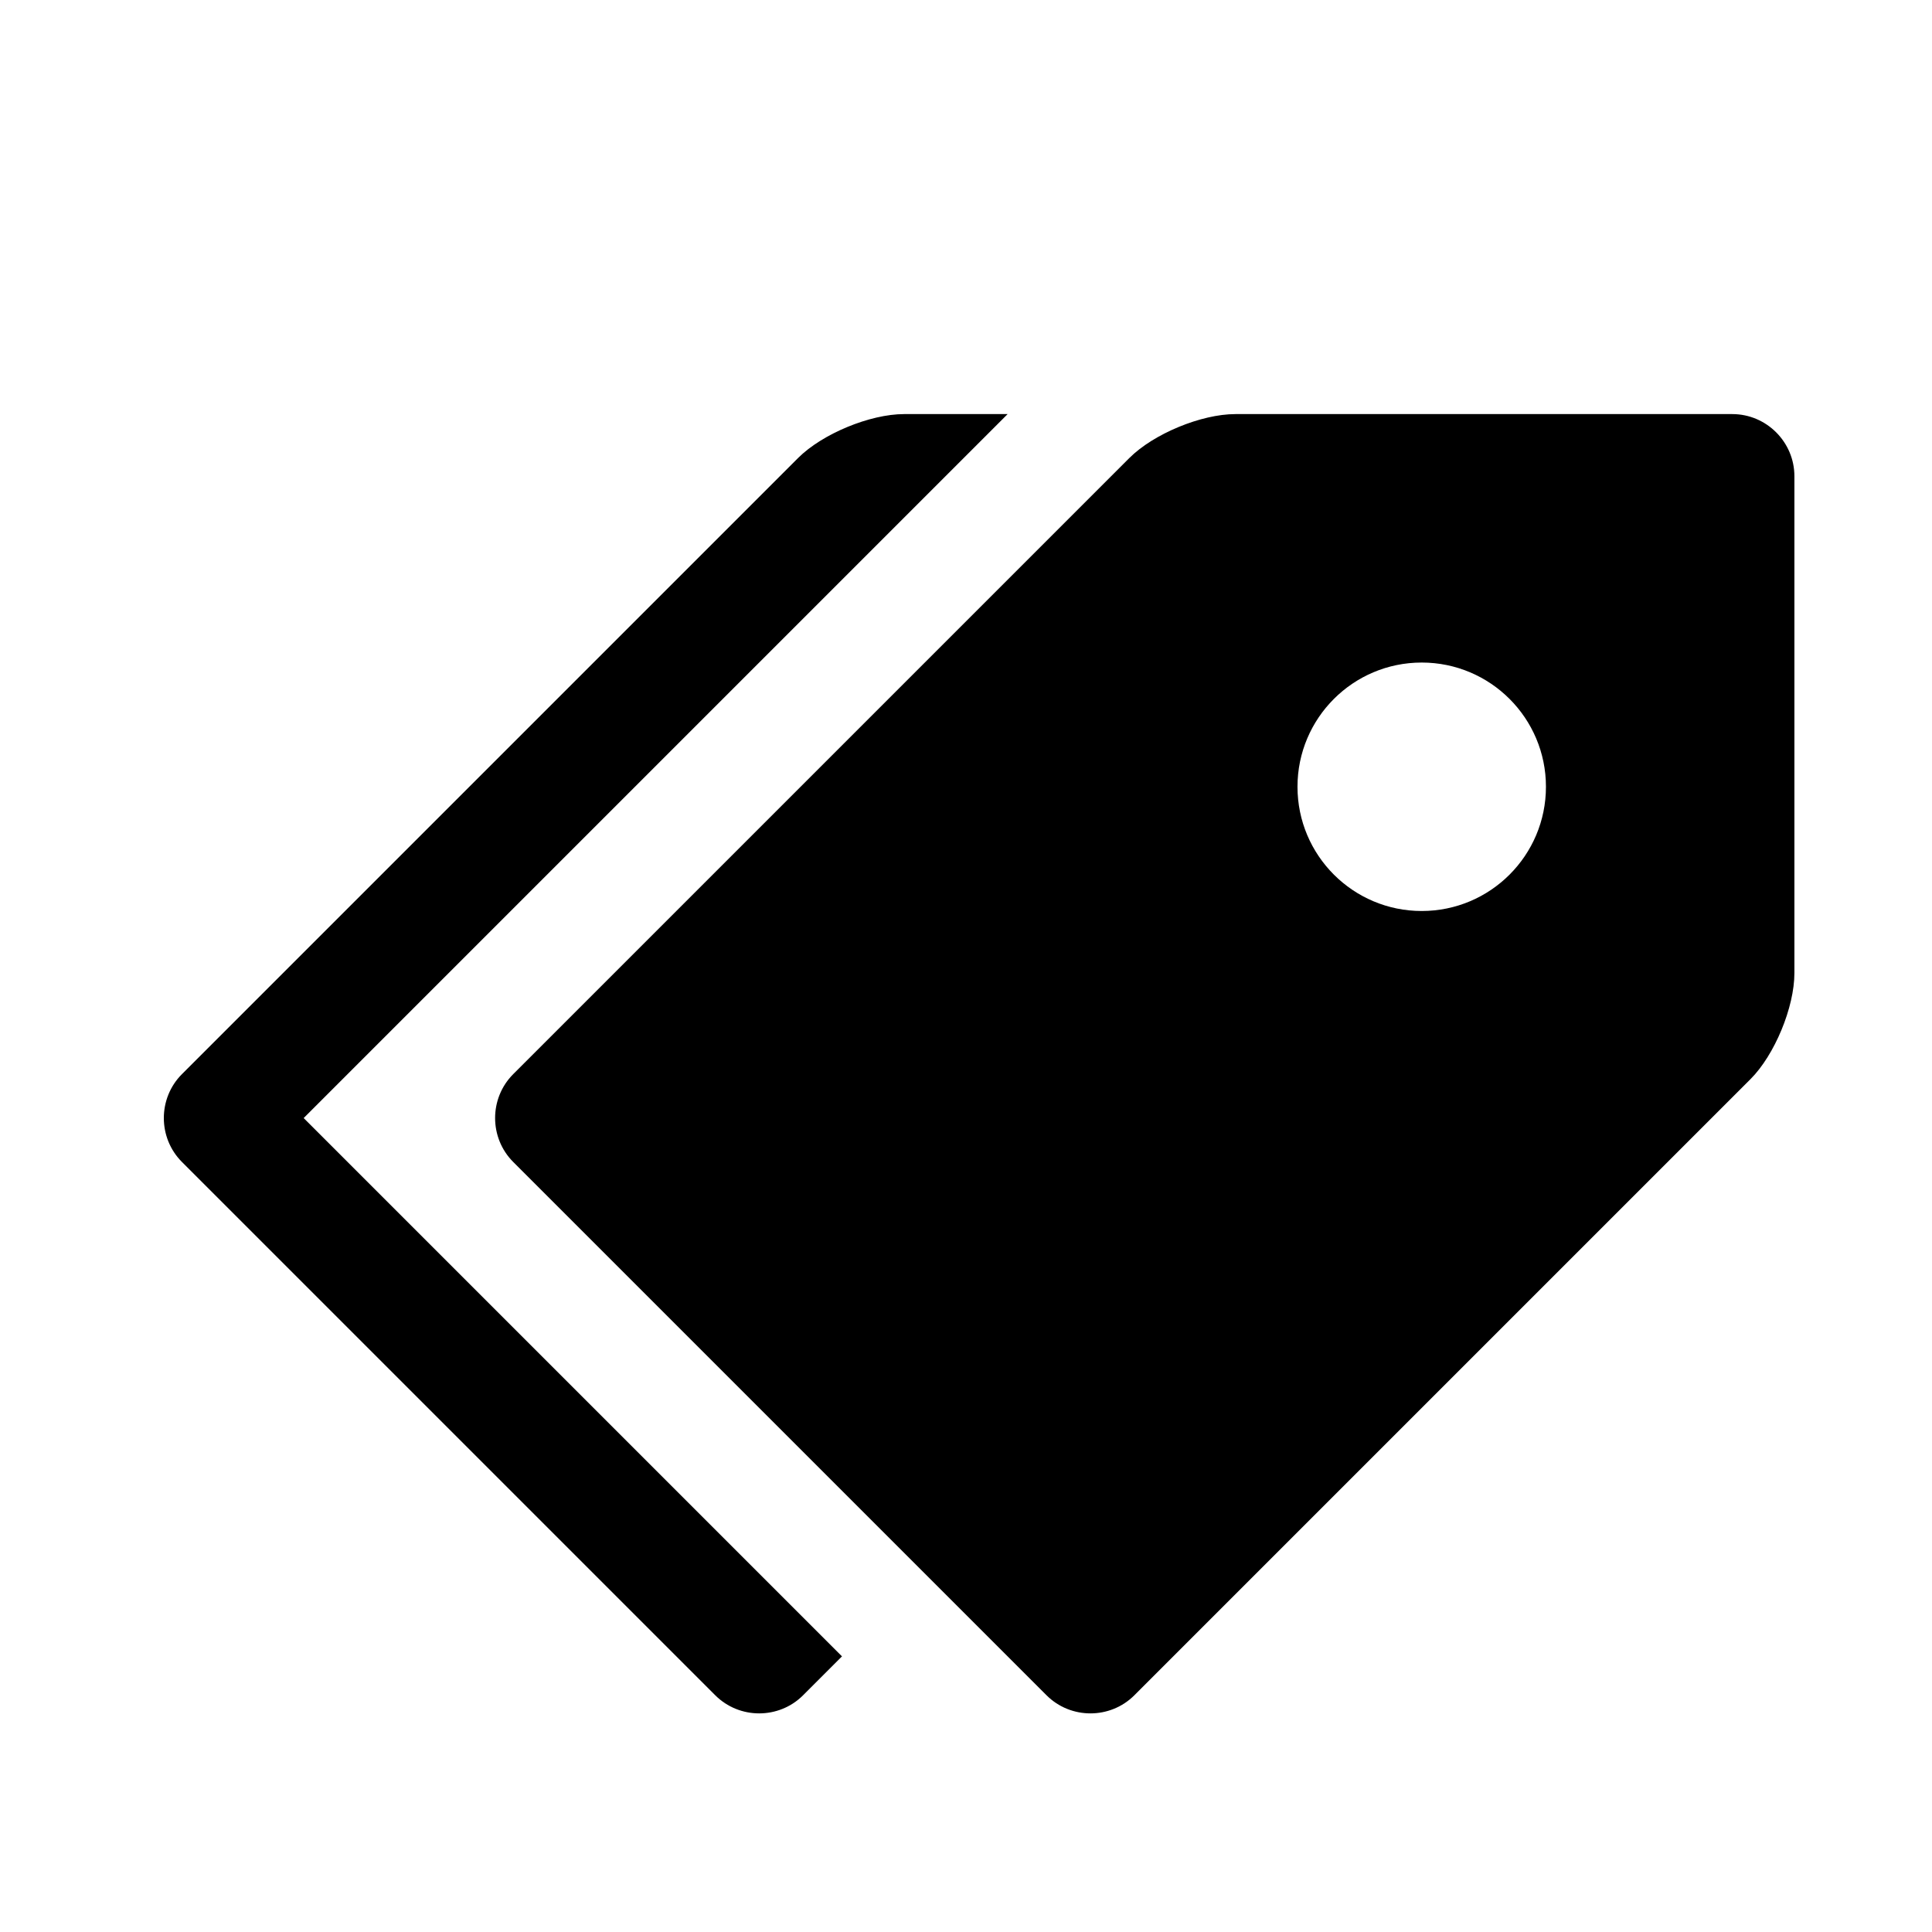 <svg viewBox="0 0 1493 1493" xmlns="http://www.w3.org/2000/svg"><path d="M1338.667 320h-384c-26.4 0-63.274 15.274-81.942 33.942L396.609 830.058c-18.668 18.668-18.668 49.214 0 67.882l412.118 412.118c18.668 18.668 49.214 18.668 67.882 0l476.118-476.118c18.666-18.666 33.94-55.54 33.94-81.94V368c0-26.4-21.6-48-48-48zm-240 384c-53.02 0-96-42.98-96-96s42.98-96 96-96 96 42.98 96 96-42.98 96-96 96zm-864 160l544-544h-80c-26.4 0-63.274 15.274-81.942 33.942L140.609 830.058c-18.668 18.668-18.668 49.214 0 67.882l412.118 412.118c18.668 18.668 49.214 18.668 67.882 0L650.667 1280l-416-416z"/></svg>